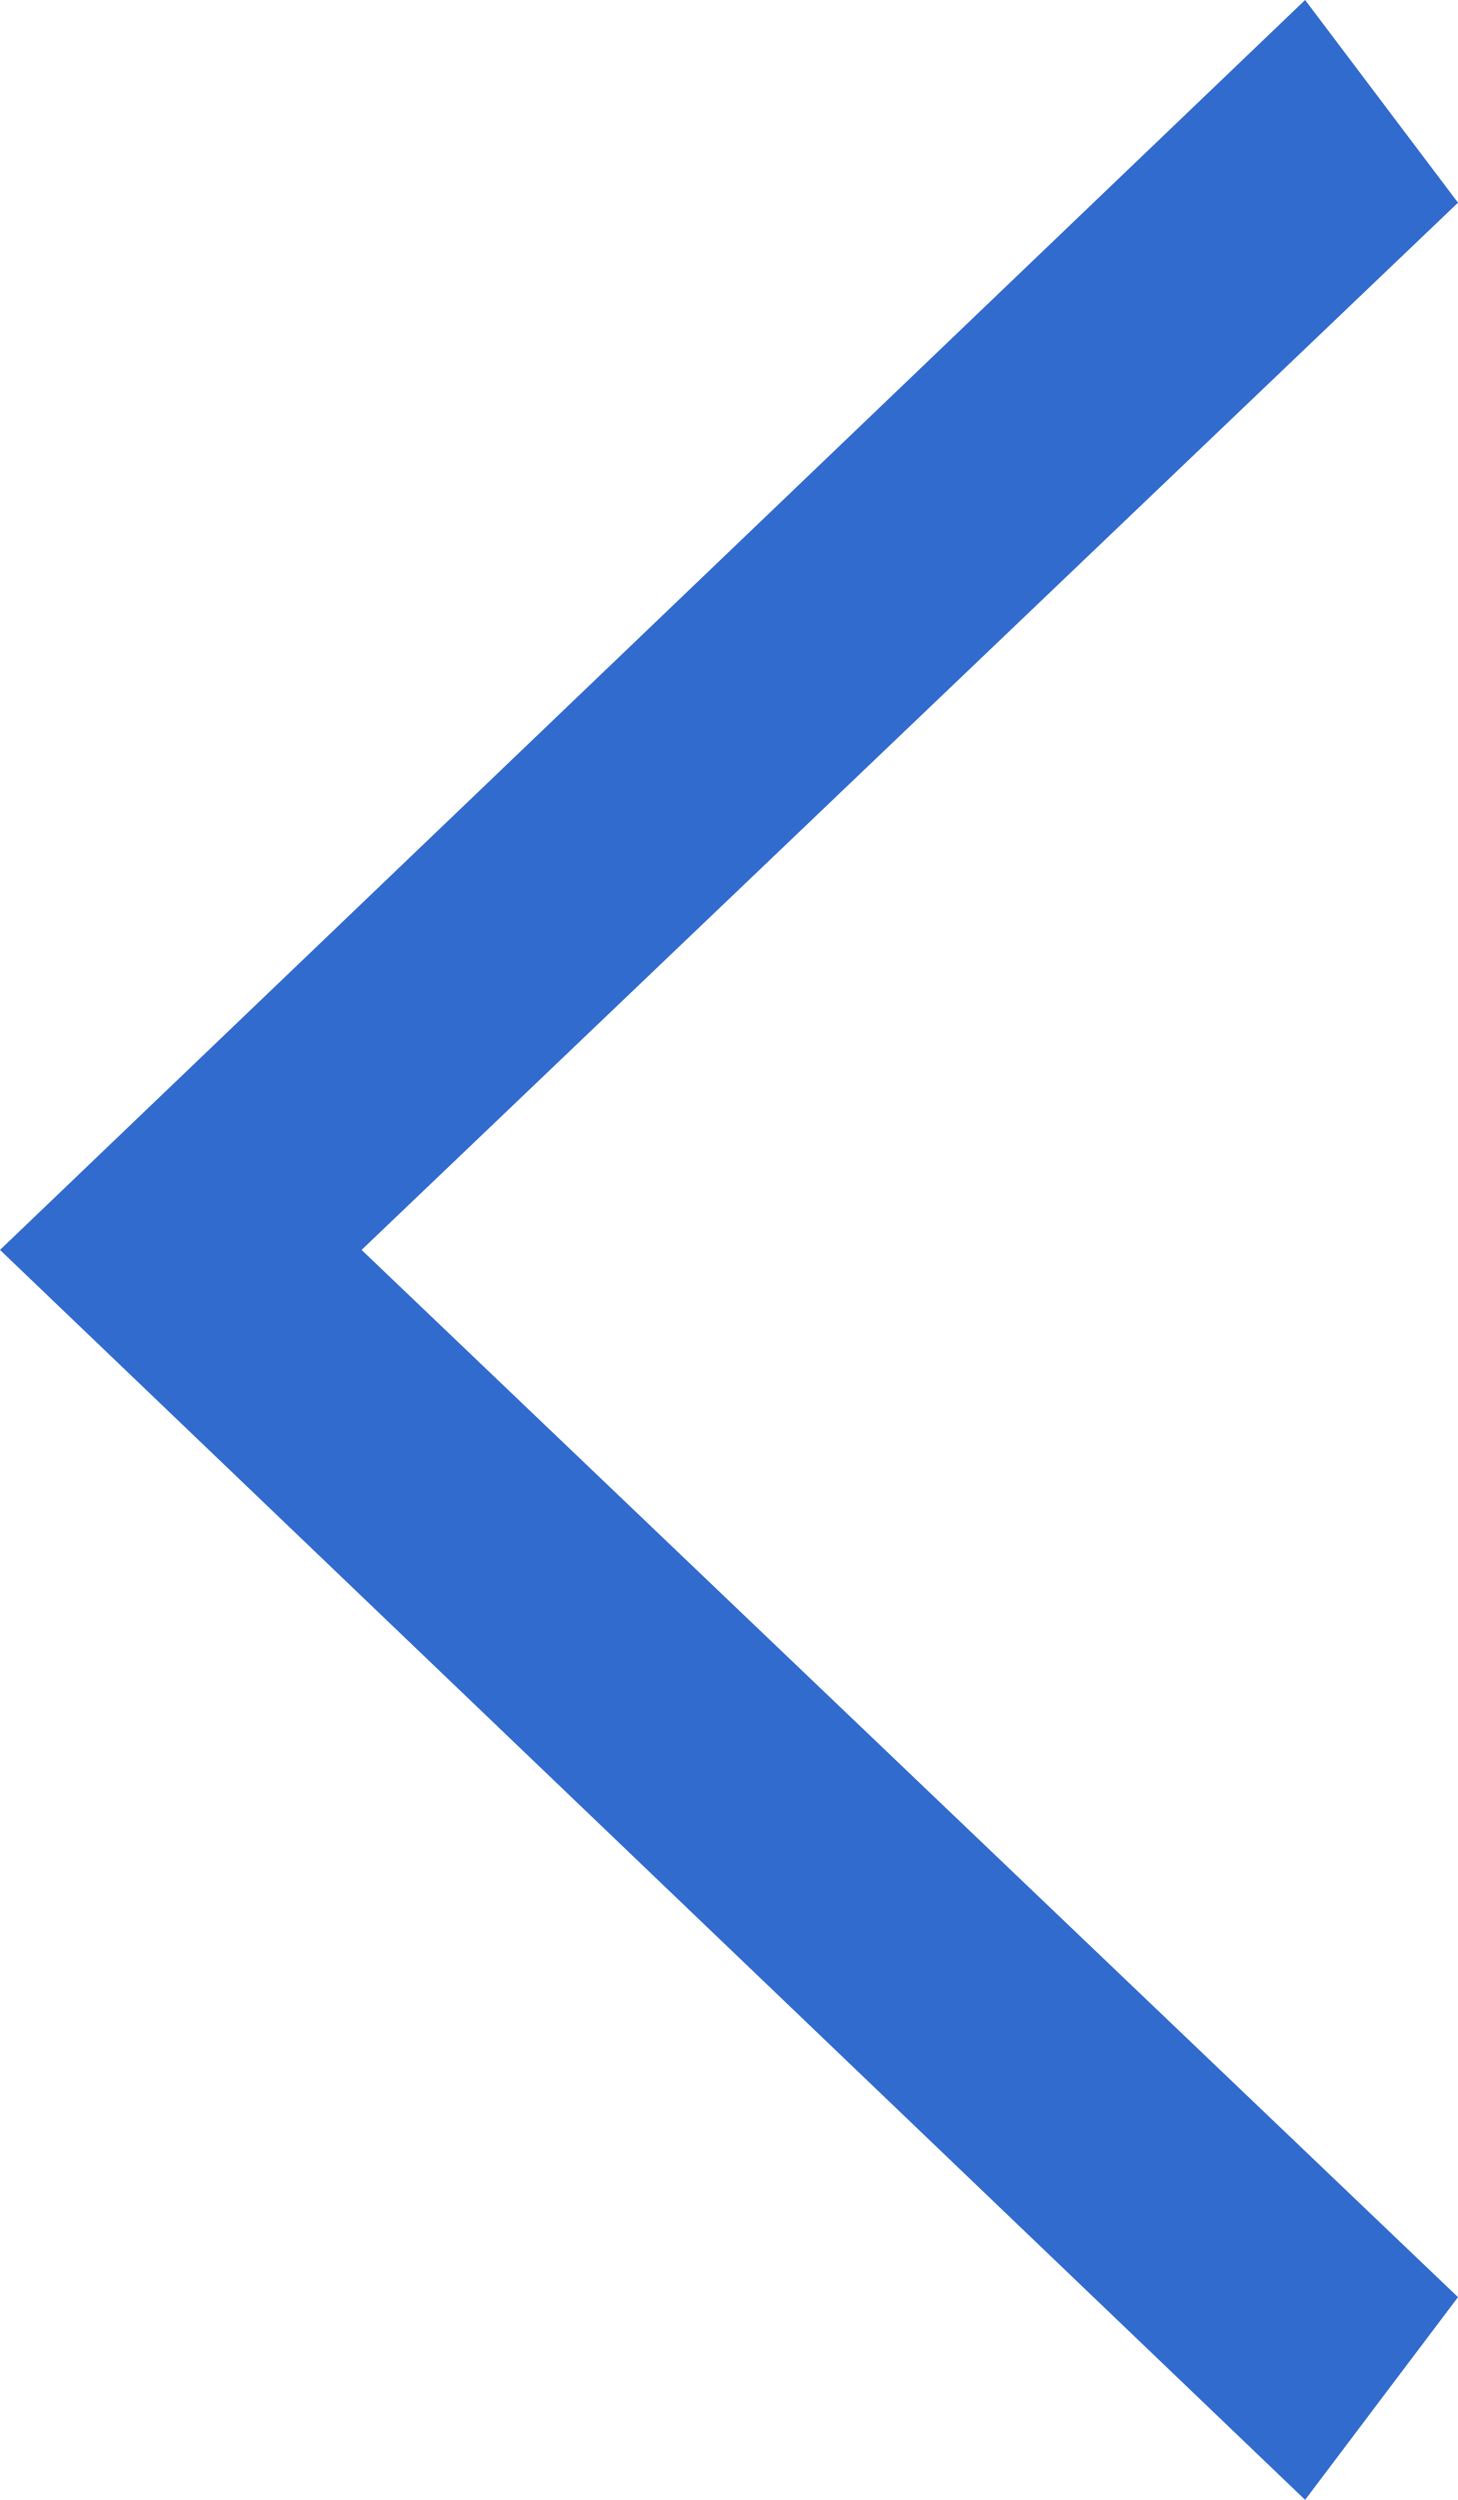<svg width="7" height="12" viewBox="0 0 7 12" fill="none" xmlns="http://www.w3.org/2000/svg">
<path fill-rule="evenodd" clip-rule="evenodd" d="M1.736 6L7 11.027L6.266 12L3.11392e-08 6L6.266 3.25203e-08L7 0.973L1.736 6Z" fill="#316bce"/>
</svg>
